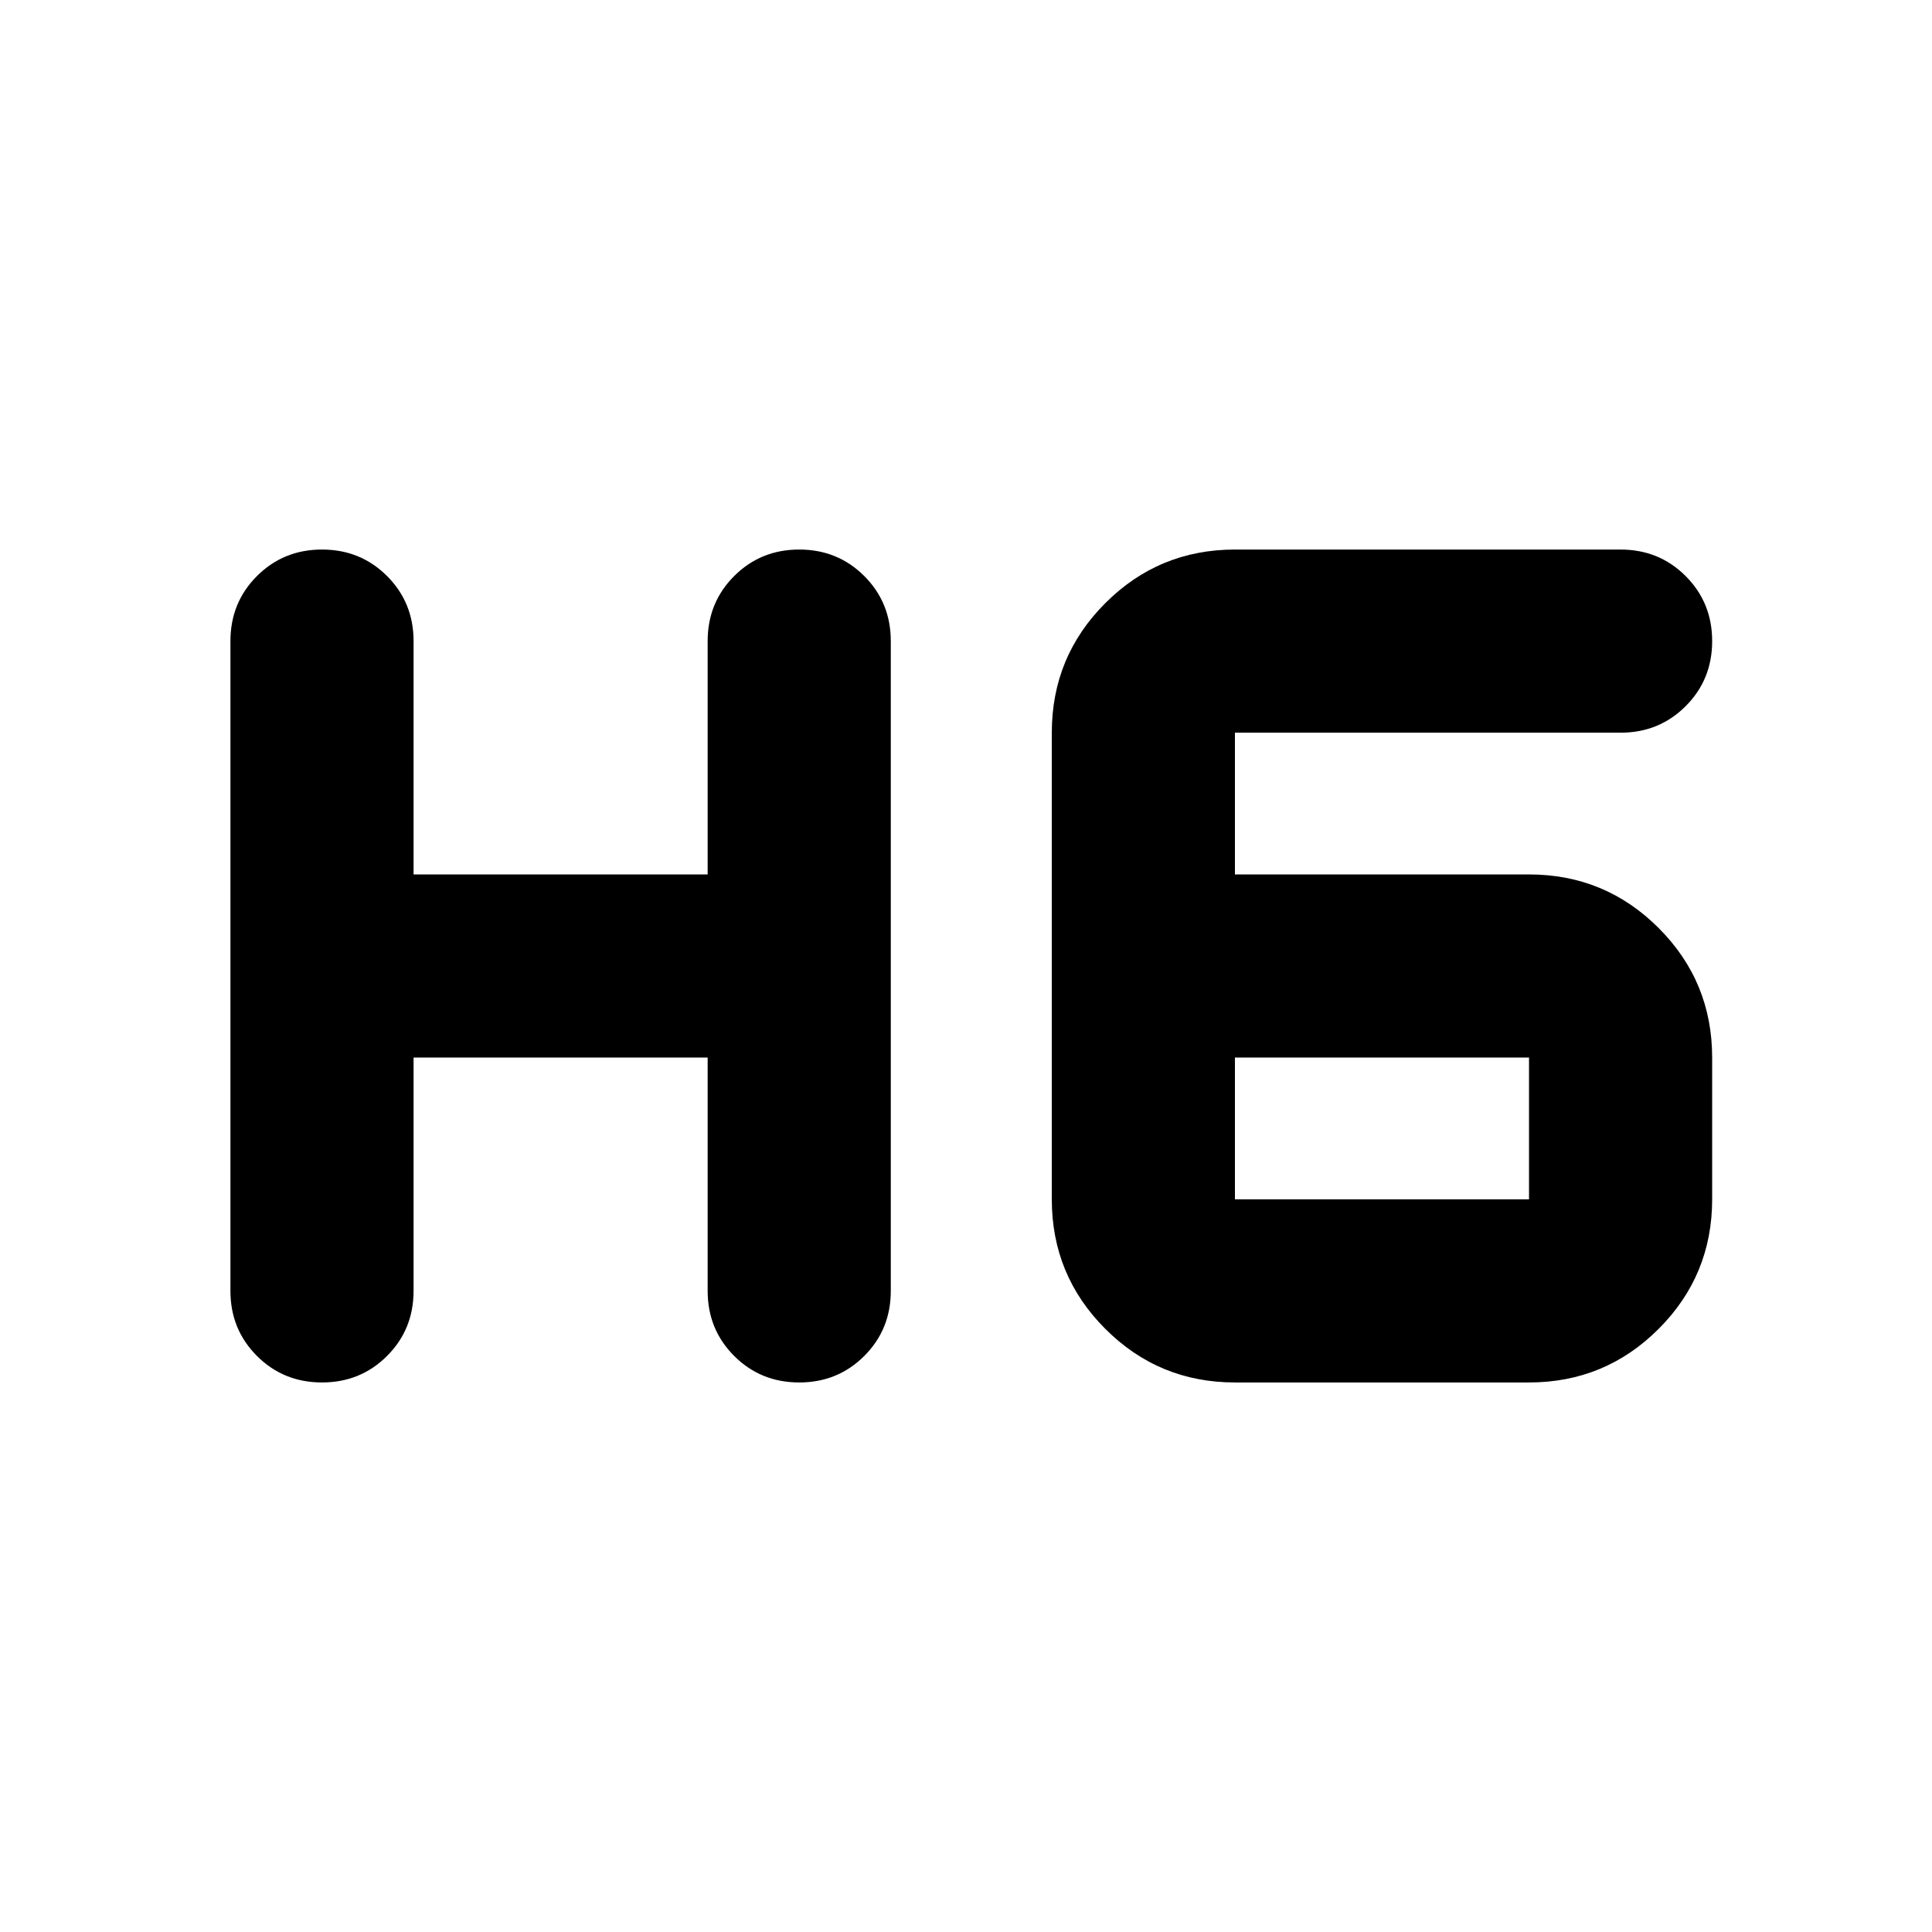 <svg xmlns="http://www.w3.org/2000/svg" height="24" viewBox="0 -960 960 960" width="24"><path d="M160-273.065q-19.152 0-32.326-13.174T114.5-318.565v-322.87q0-19.152 13.174-32.326T160-686.935q19.152 0 32.326 13.174t13.174 32.326V-525.5h146.13v-115.935q0-19.152 13.174-32.326t32.326-13.174q19.153 0 32.327 13.174 13.173 13.174 13.173 32.326v322.87q0 19.152-13.173 32.326-13.174 13.174-32.327 13.174-19.152 0-32.326-13.174t-13.174-32.326V-434.5H205.5v115.935q0 19.152-13.174 32.326T160-273.065Zm453.631 0q-37.783 0-64.392-26.609-26.609-26.609-26.609-64.391v-231.87q0-37.782 26.609-64.391 26.609-26.609 64.392-26.609h191.63q19.152 0 32.326 13.174t13.174 32.326q0 19.152-13.174 32.326t-32.326 13.174h-191.63v70.435h146.13q37.783 0 64.391 26.609 26.609 26.608 26.609 64.391v70.435q0 37.782-26.609 64.391-26.608 26.609-64.391 26.609h-146.13Zm0-161.435v70.435h146.13V-434.5h-146.13Z"/></svg>